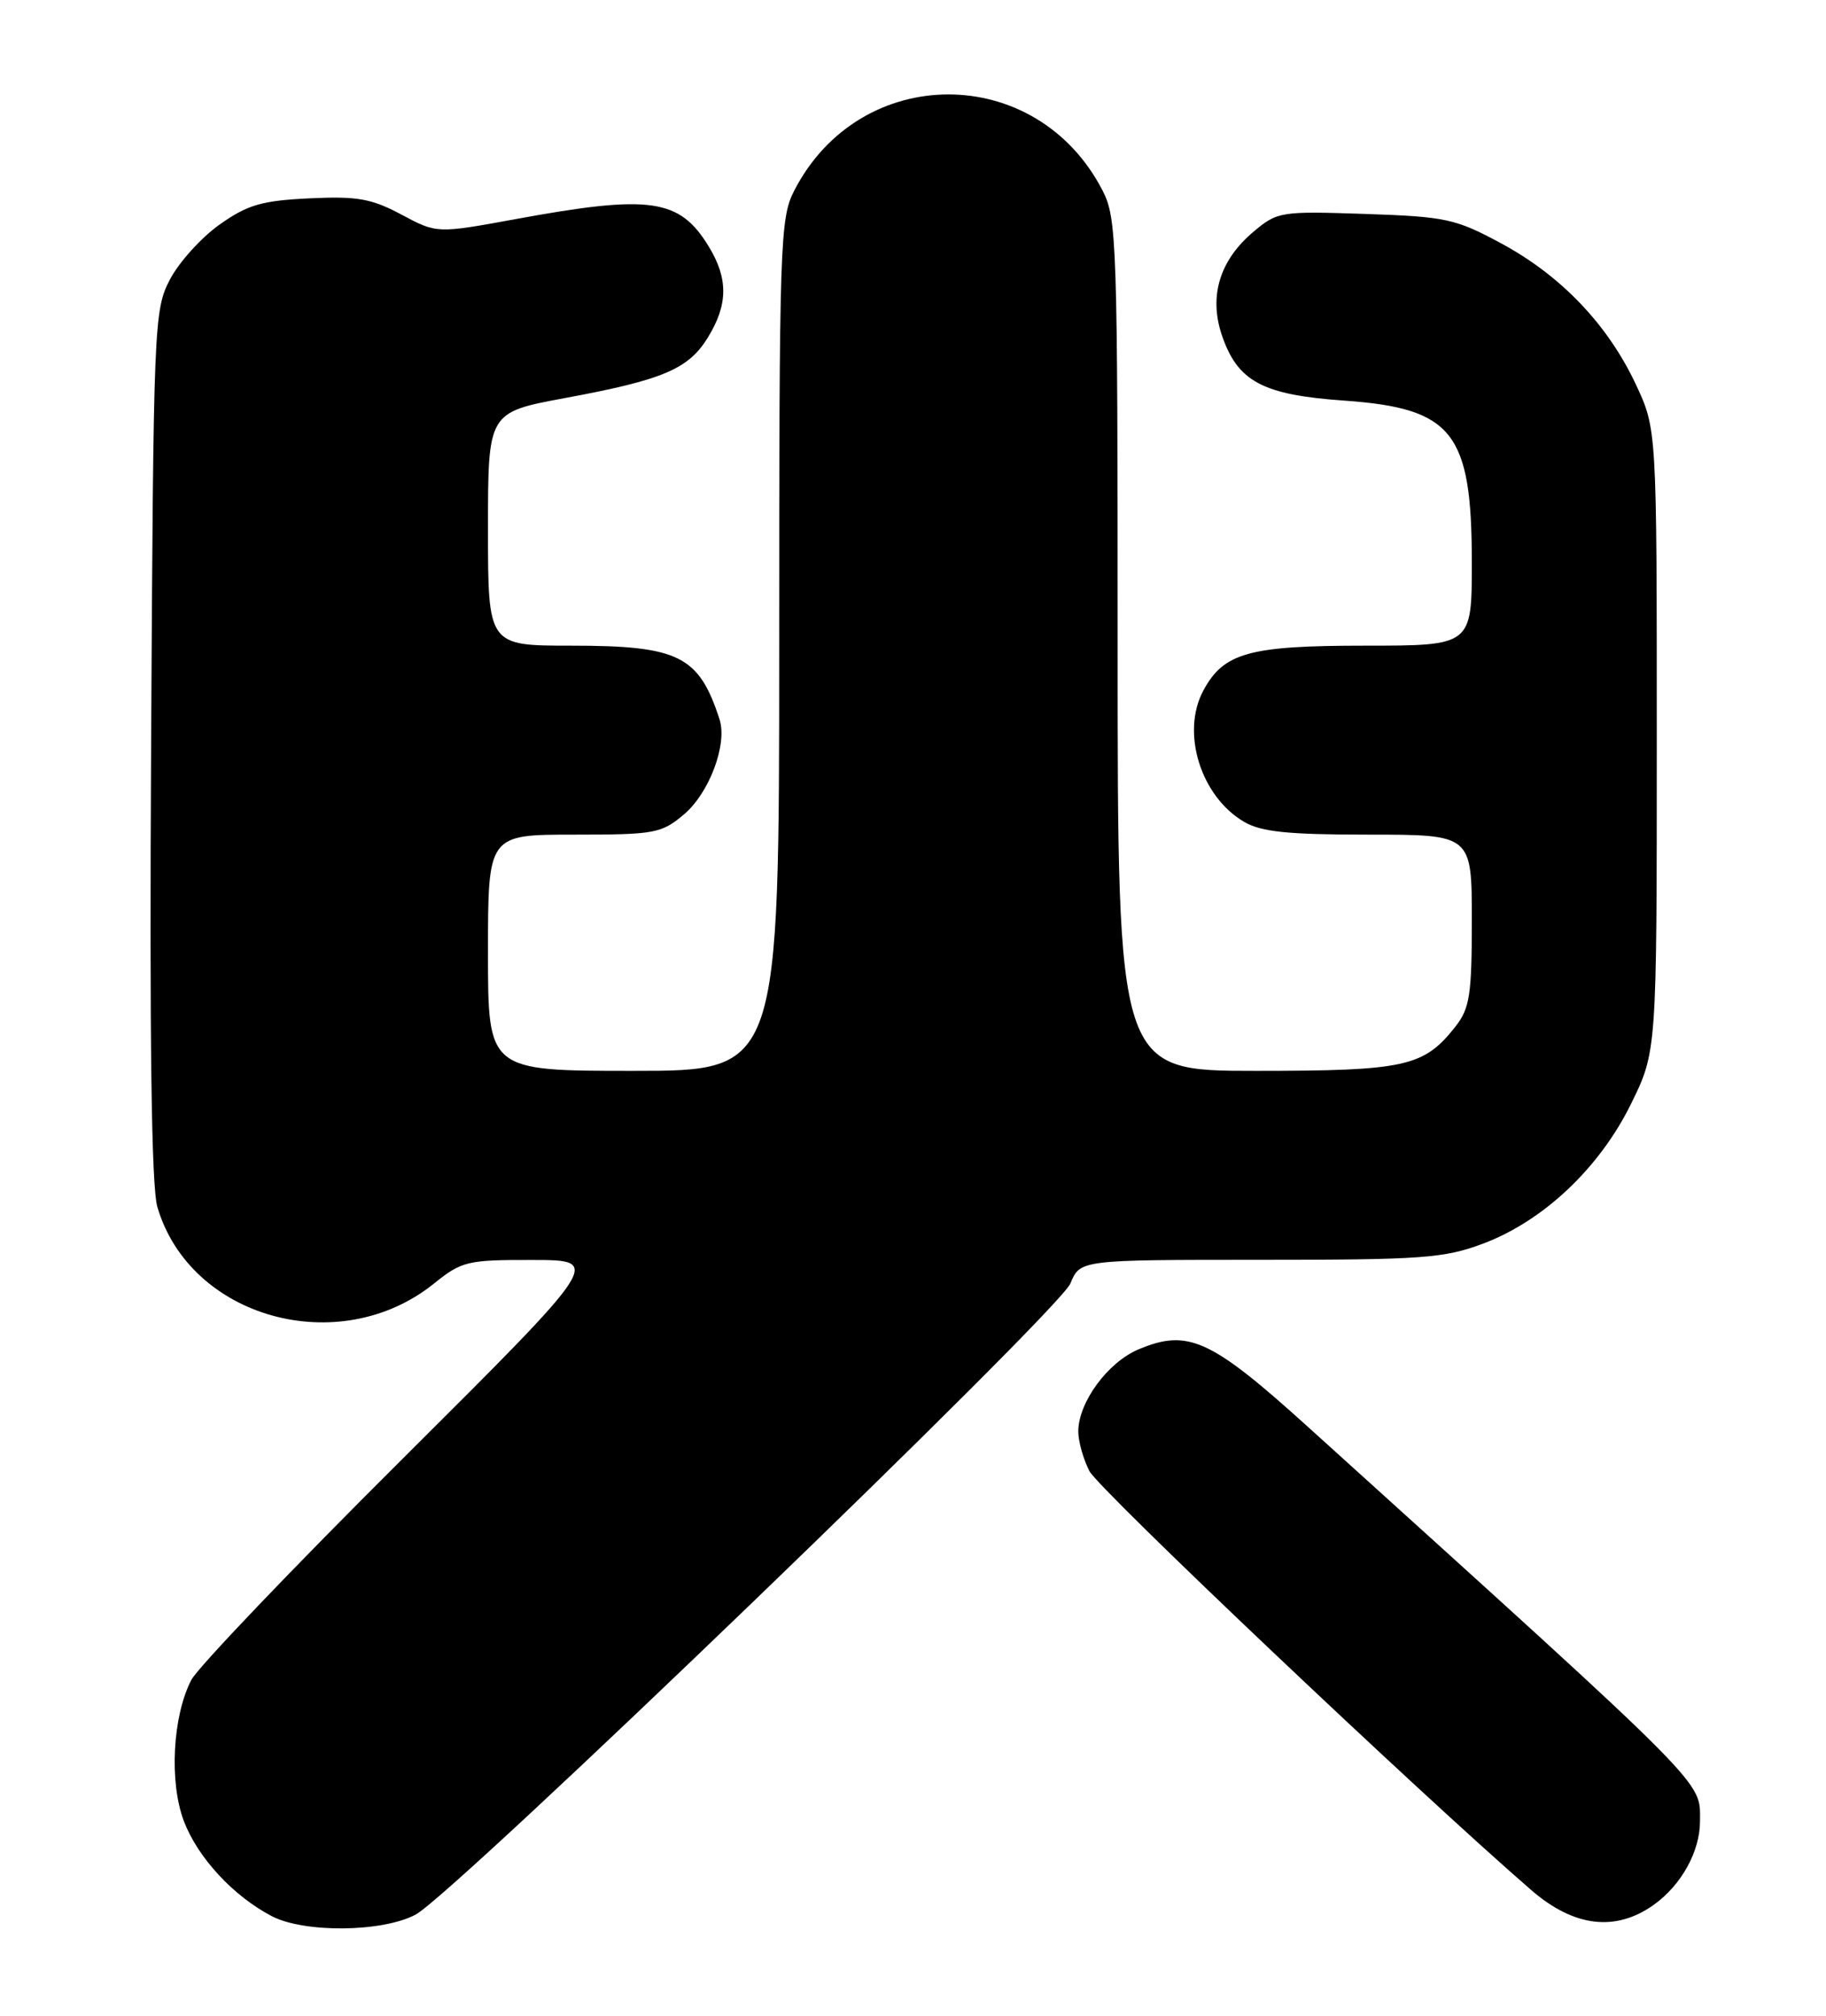 <?xml version="1.0" encoding="UTF-8" standalone="no"?>
<!DOCTYPE svg PUBLIC "-//W3C//DTD SVG 1.1//EN" "http://www.w3.org/Graphics/SVG/1.1/DTD/svg11.dtd" >
<svg xmlns="http://www.w3.org/2000/svg" xmlns:xlink="http://www.w3.org/1999/xlink" version="1.1" viewBox="0 0 232 256">
 <g >
 <path fill="currentColor"
d=" M 52.80 243.16 C 57.73 240.53 134.54 166.53 136.00 163.00 C 137.24 160.00 137.24 160.00 160.08 160.00 C 180.68 160.00 183.47 159.80 188.41 157.95 C 196.08 155.08 203.21 148.35 207.22 140.21 C 210.50 133.54 210.50 133.54 210.50 94.02 C 210.50 54.50 210.50 54.50 207.84 48.82 C 204.28 41.23 198.33 35.00 190.75 30.92 C 184.93 27.78 183.73 27.52 173.45 27.17 C 162.71 26.81 162.31 26.87 159.26 29.43 C 154.98 33.03 153.58 37.58 155.22 42.50 C 157.22 48.45 160.37 50.15 170.81 50.88 C 184.60 51.86 187.00 54.91 187.00 71.45 C 187.00 82.00 187.00 82.00 173.40 82.00 C 158.68 82.00 155.46 82.90 152.88 87.72 C 150.04 93.03 152.54 101.12 158.04 104.36 C 160.22 105.65 163.58 106.00 173.90 106.00 C 187.00 106.00 187.00 106.00 187.00 116.87 C 187.00 126.37 186.74 128.06 184.91 130.39 C 180.90 135.48 178.57 136.00 159.55 136.00 C 142.00 136.00 142.00 136.00 142.00 81.96 C 142.00 30.75 141.90 27.73 140.09 24.21 C 131.71 7.92 109.29 7.92 100.91 24.21 C 99.10 27.73 99.00 30.75 99.00 81.96 C 99.00 136.00 99.00 136.00 80.50 136.00 C 62.00 136.00 62.00 136.00 62.00 121.00 C 62.00 106.00 62.00 106.00 72.92 106.00 C 83.20 106.00 84.03 105.85 86.90 103.43 C 90.12 100.72 92.44 94.52 91.42 91.36 C 88.80 83.27 86.24 82.00 72.55 82.00 C 62.00 82.00 62.00 82.00 62.00 67.18 C 62.00 52.37 62.00 52.37 71.75 50.56 C 84.28 48.24 87.50 46.87 89.97 42.81 C 92.51 38.65 92.53 35.38 90.05 31.31 C 86.33 25.21 82.64 24.68 65.50 27.83 C 55.50 29.66 55.50 29.66 51.00 27.25 C 47.19 25.22 45.40 24.90 39.31 25.19 C 33.26 25.48 31.46 26.00 27.90 28.52 C 25.58 30.16 22.74 33.30 21.59 35.50 C 19.56 39.39 19.49 40.97 19.20 94.50 C 18.99 132.34 19.24 150.67 19.99 153.27 C 24.12 167.42 43.10 172.69 55.13 163.02 C 58.67 160.17 59.38 160.00 67.69 160.02 C 76.50 160.03 76.50 160.03 51.15 185.27 C 37.20 199.14 25.13 211.78 24.31 213.35 C 21.92 217.96 21.48 226.35 23.37 231.31 C 25.14 235.93 29.62 240.78 34.50 243.34 C 38.62 245.51 48.58 245.41 52.80 243.16 Z  M 210.11 241.92 C 213.62 239.42 216.00 235.12 215.99 231.30 C 215.98 226.07 217.73 227.83 166.24 181.27 C 153.85 170.06 150.96 168.73 144.68 171.36 C 140.75 173.00 137.01 178.09 137.00 181.80 C 137.00 183.06 137.64 185.33 138.42 186.84 C 139.62 189.16 180.19 227.61 194.57 240.06 C 199.98 244.74 205.26 245.37 210.11 241.92 Z "/>
</g>
</svg>